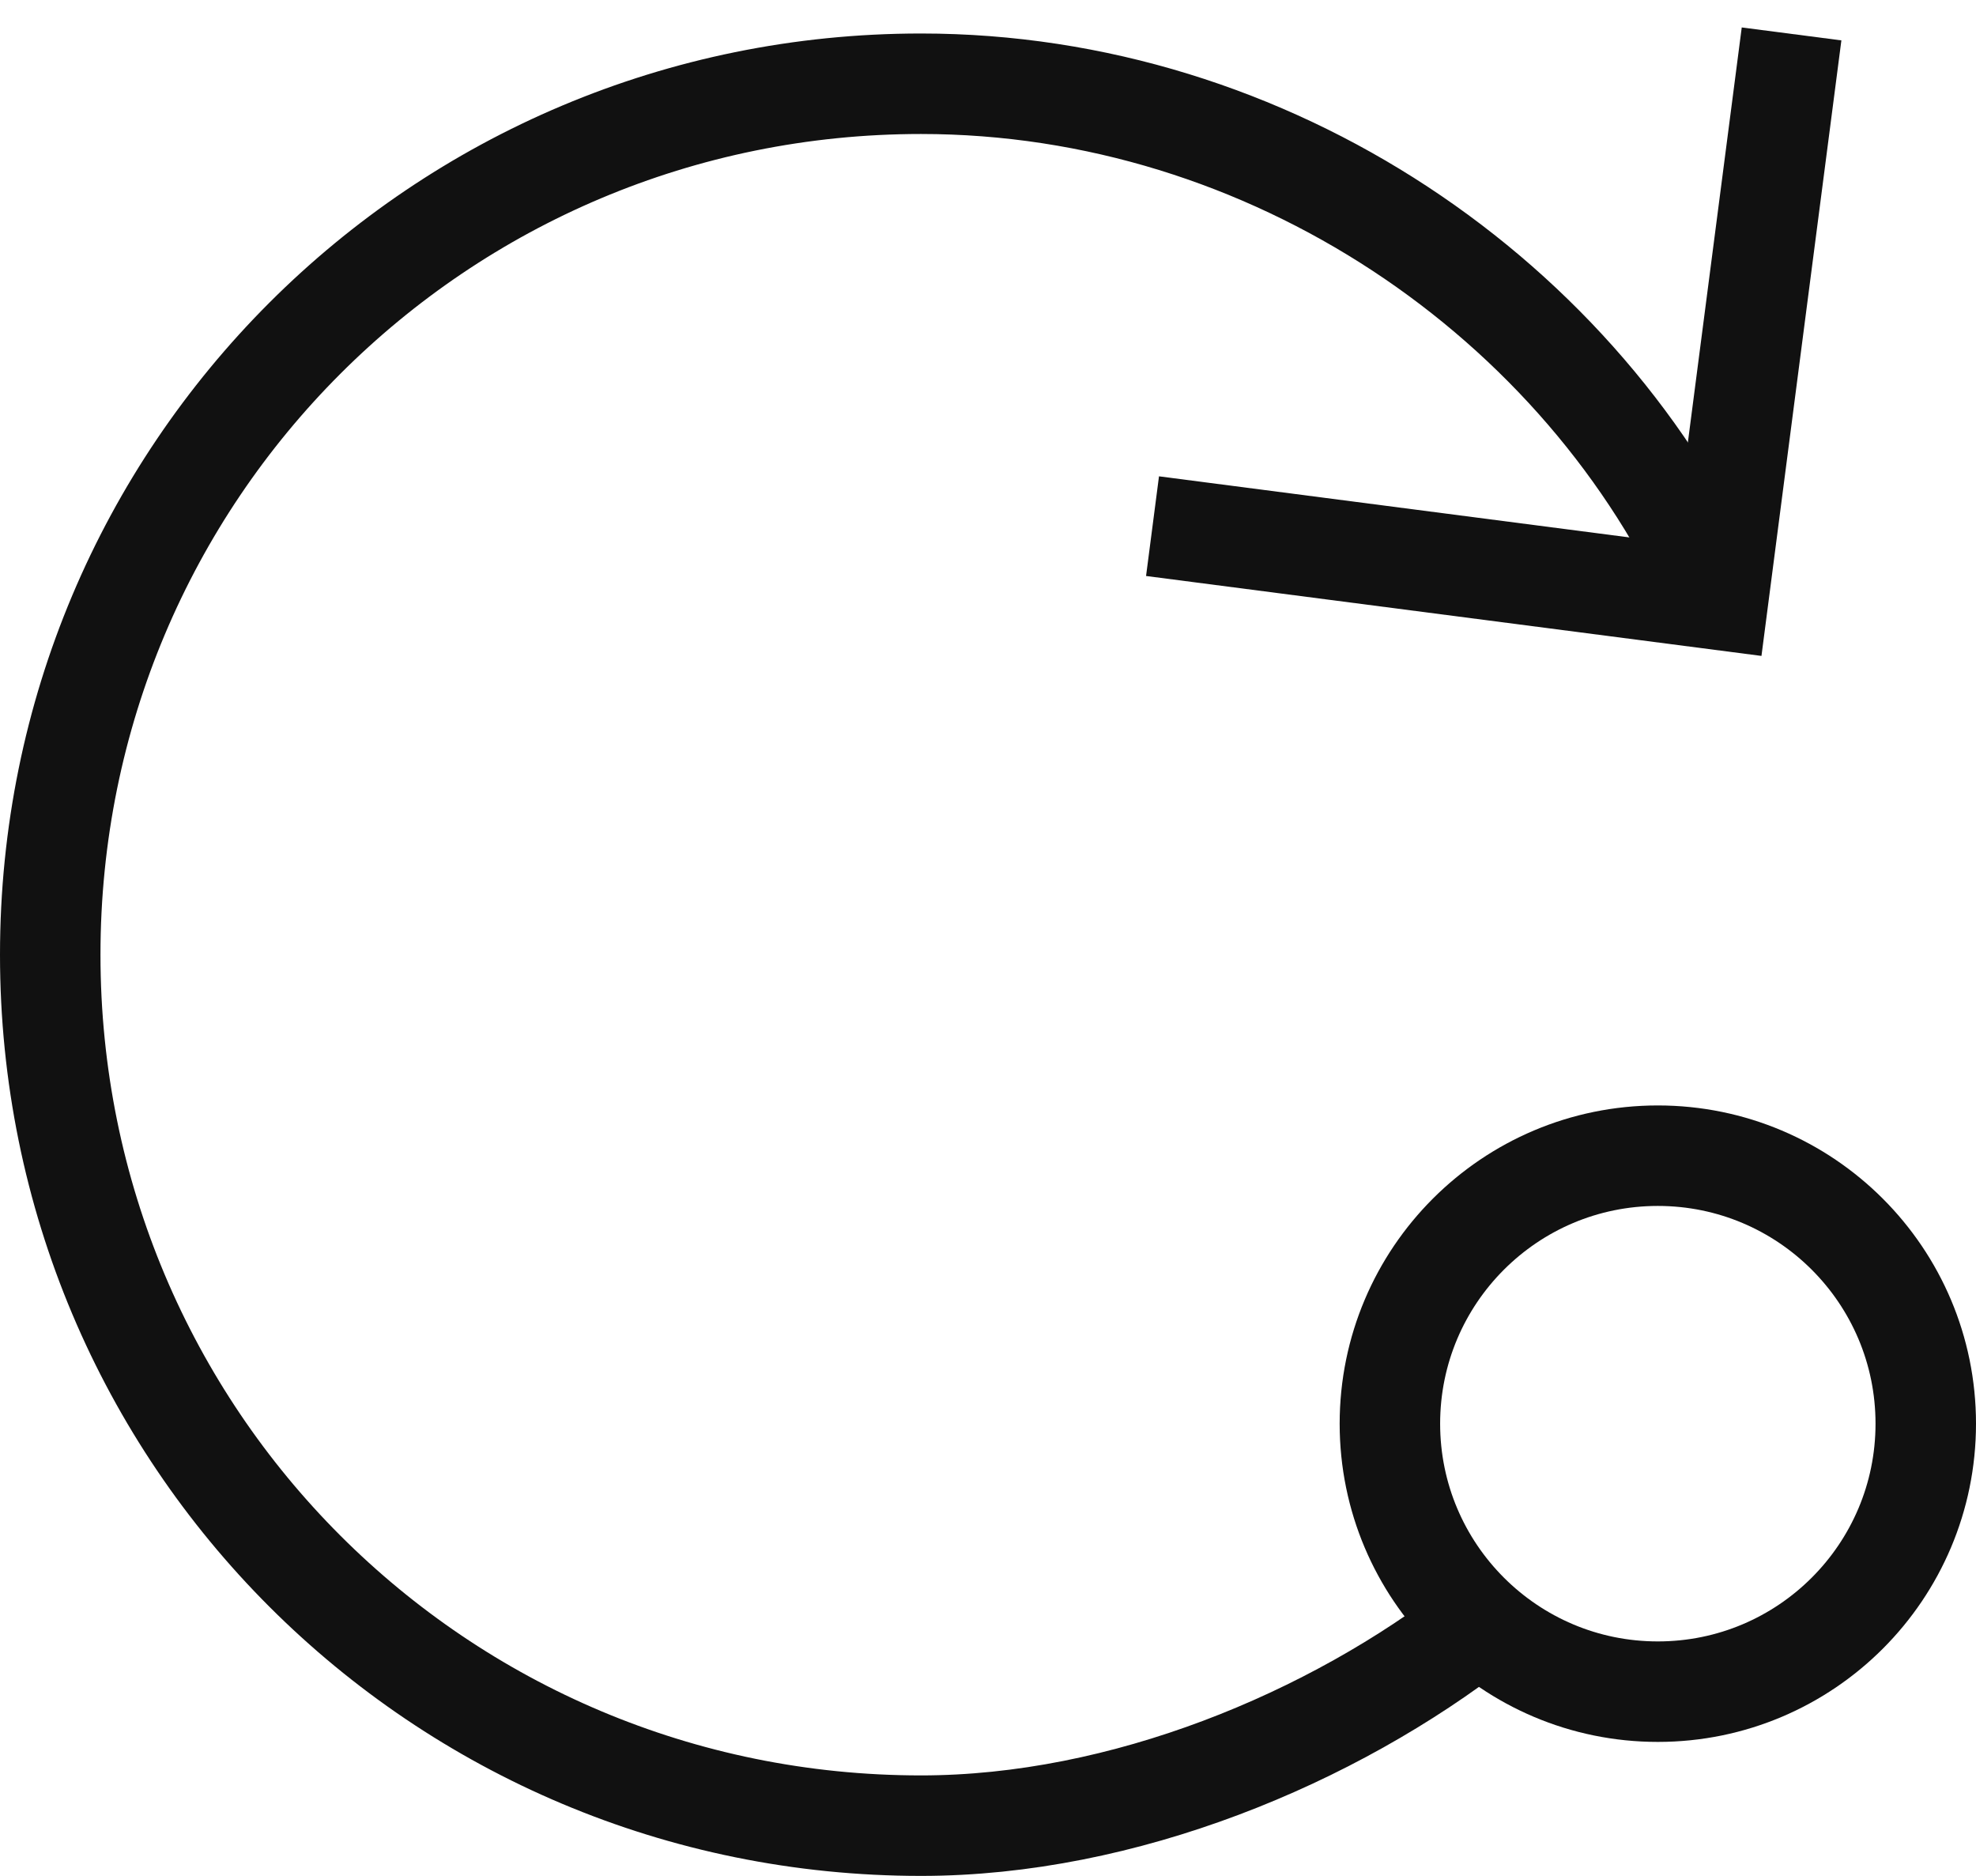 <svg xmlns="http://www.w3.org/2000/svg" width="59" height="56" viewBox="0 0 59 56">
  <g fill="none" fill-rule="evenodd" stroke="#111" stroke-width="3" transform="matrix(-1 0 0 1 58 2)">
    <path d="M13.822,46.473 C18.227,49.905 24.46,52.5 30.5,52.5 C44.9,52.5 56.5,40.9 56.5,26.5 C56.5,12.1 44.9,0.5 30.5,0.5 C20.1,0.5 10.7,6.9 6.7,15.9"/>
    <circle cx="8.5" cy="40.5" r="8" stroke-linecap="square"/>
    <polyline stroke-linecap="square" points="4.7 .5 6.7 15.9 22.1 13.9"/>
  </g>
</svg>
